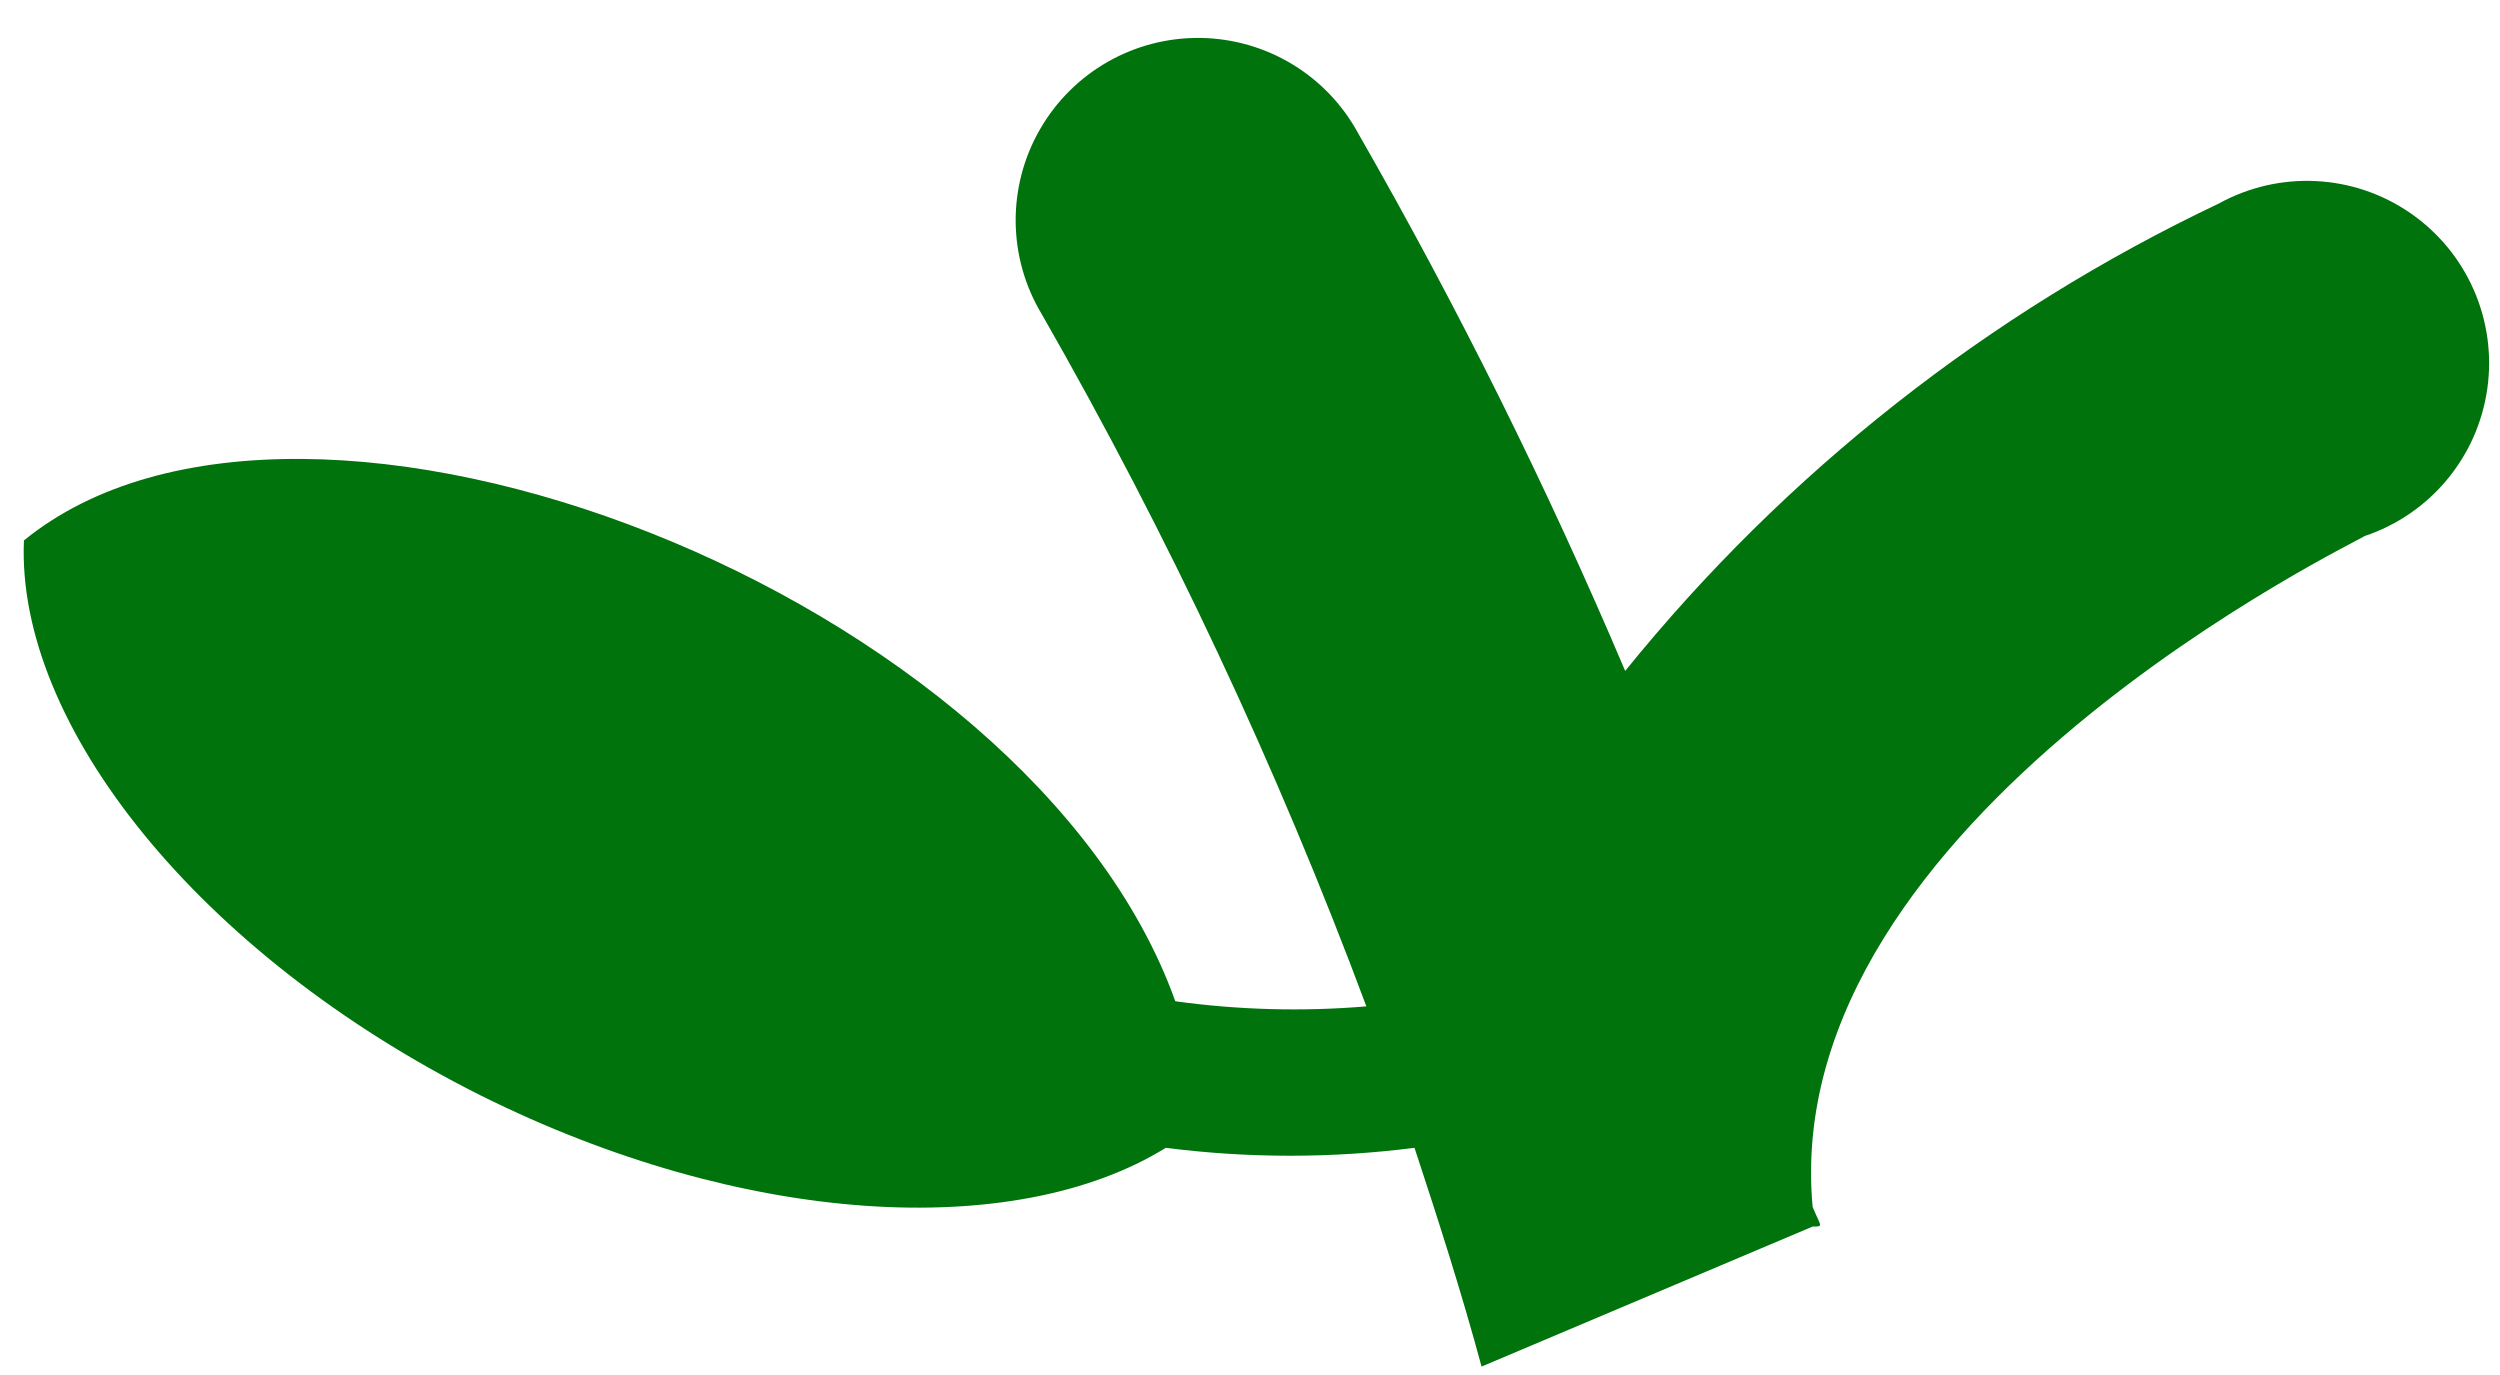 <svg width="40" height="22" viewBox="0 0 40 22" fill="none" xmlns="http://www.w3.org/2000/svg">
<path d="M18.805 16.02C16.472 9.51 4.863 4.995 0.383 8.647C0.255 11.587 3.172 15.262 7.687 17.525C11.898 19.625 16.238 19.858 18.653 18.365C19.974 18.534 21.311 18.534 22.632 18.365C23.017 19.532 23.39 20.698 23.705 21.865L29.002 19.625C29.188 19.625 29.13 19.625 29.002 19.31C28.43 13.08 37.833 8.612 37.833 8.577C38.882 8.227 39.642 7.314 39.797 6.219C39.952 5.124 39.475 4.036 38.565 3.409C37.655 2.781 36.468 2.723 35.5 3.257C31.814 5.006 28.568 7.562 26.003 10.735C24.752 7.787 23.326 4.915 21.733 2.137C21.23 1.206 20.262 0.62 19.203 0.607C18.145 0.594 17.163 1.155 16.637 2.074C16.11 2.992 16.123 4.124 16.67 5.03C18.698 8.573 20.435 12.276 21.862 16.102C20.843 16.187 19.818 16.16 18.805 16.02Z" fill="#00730C"/>
</svg>
